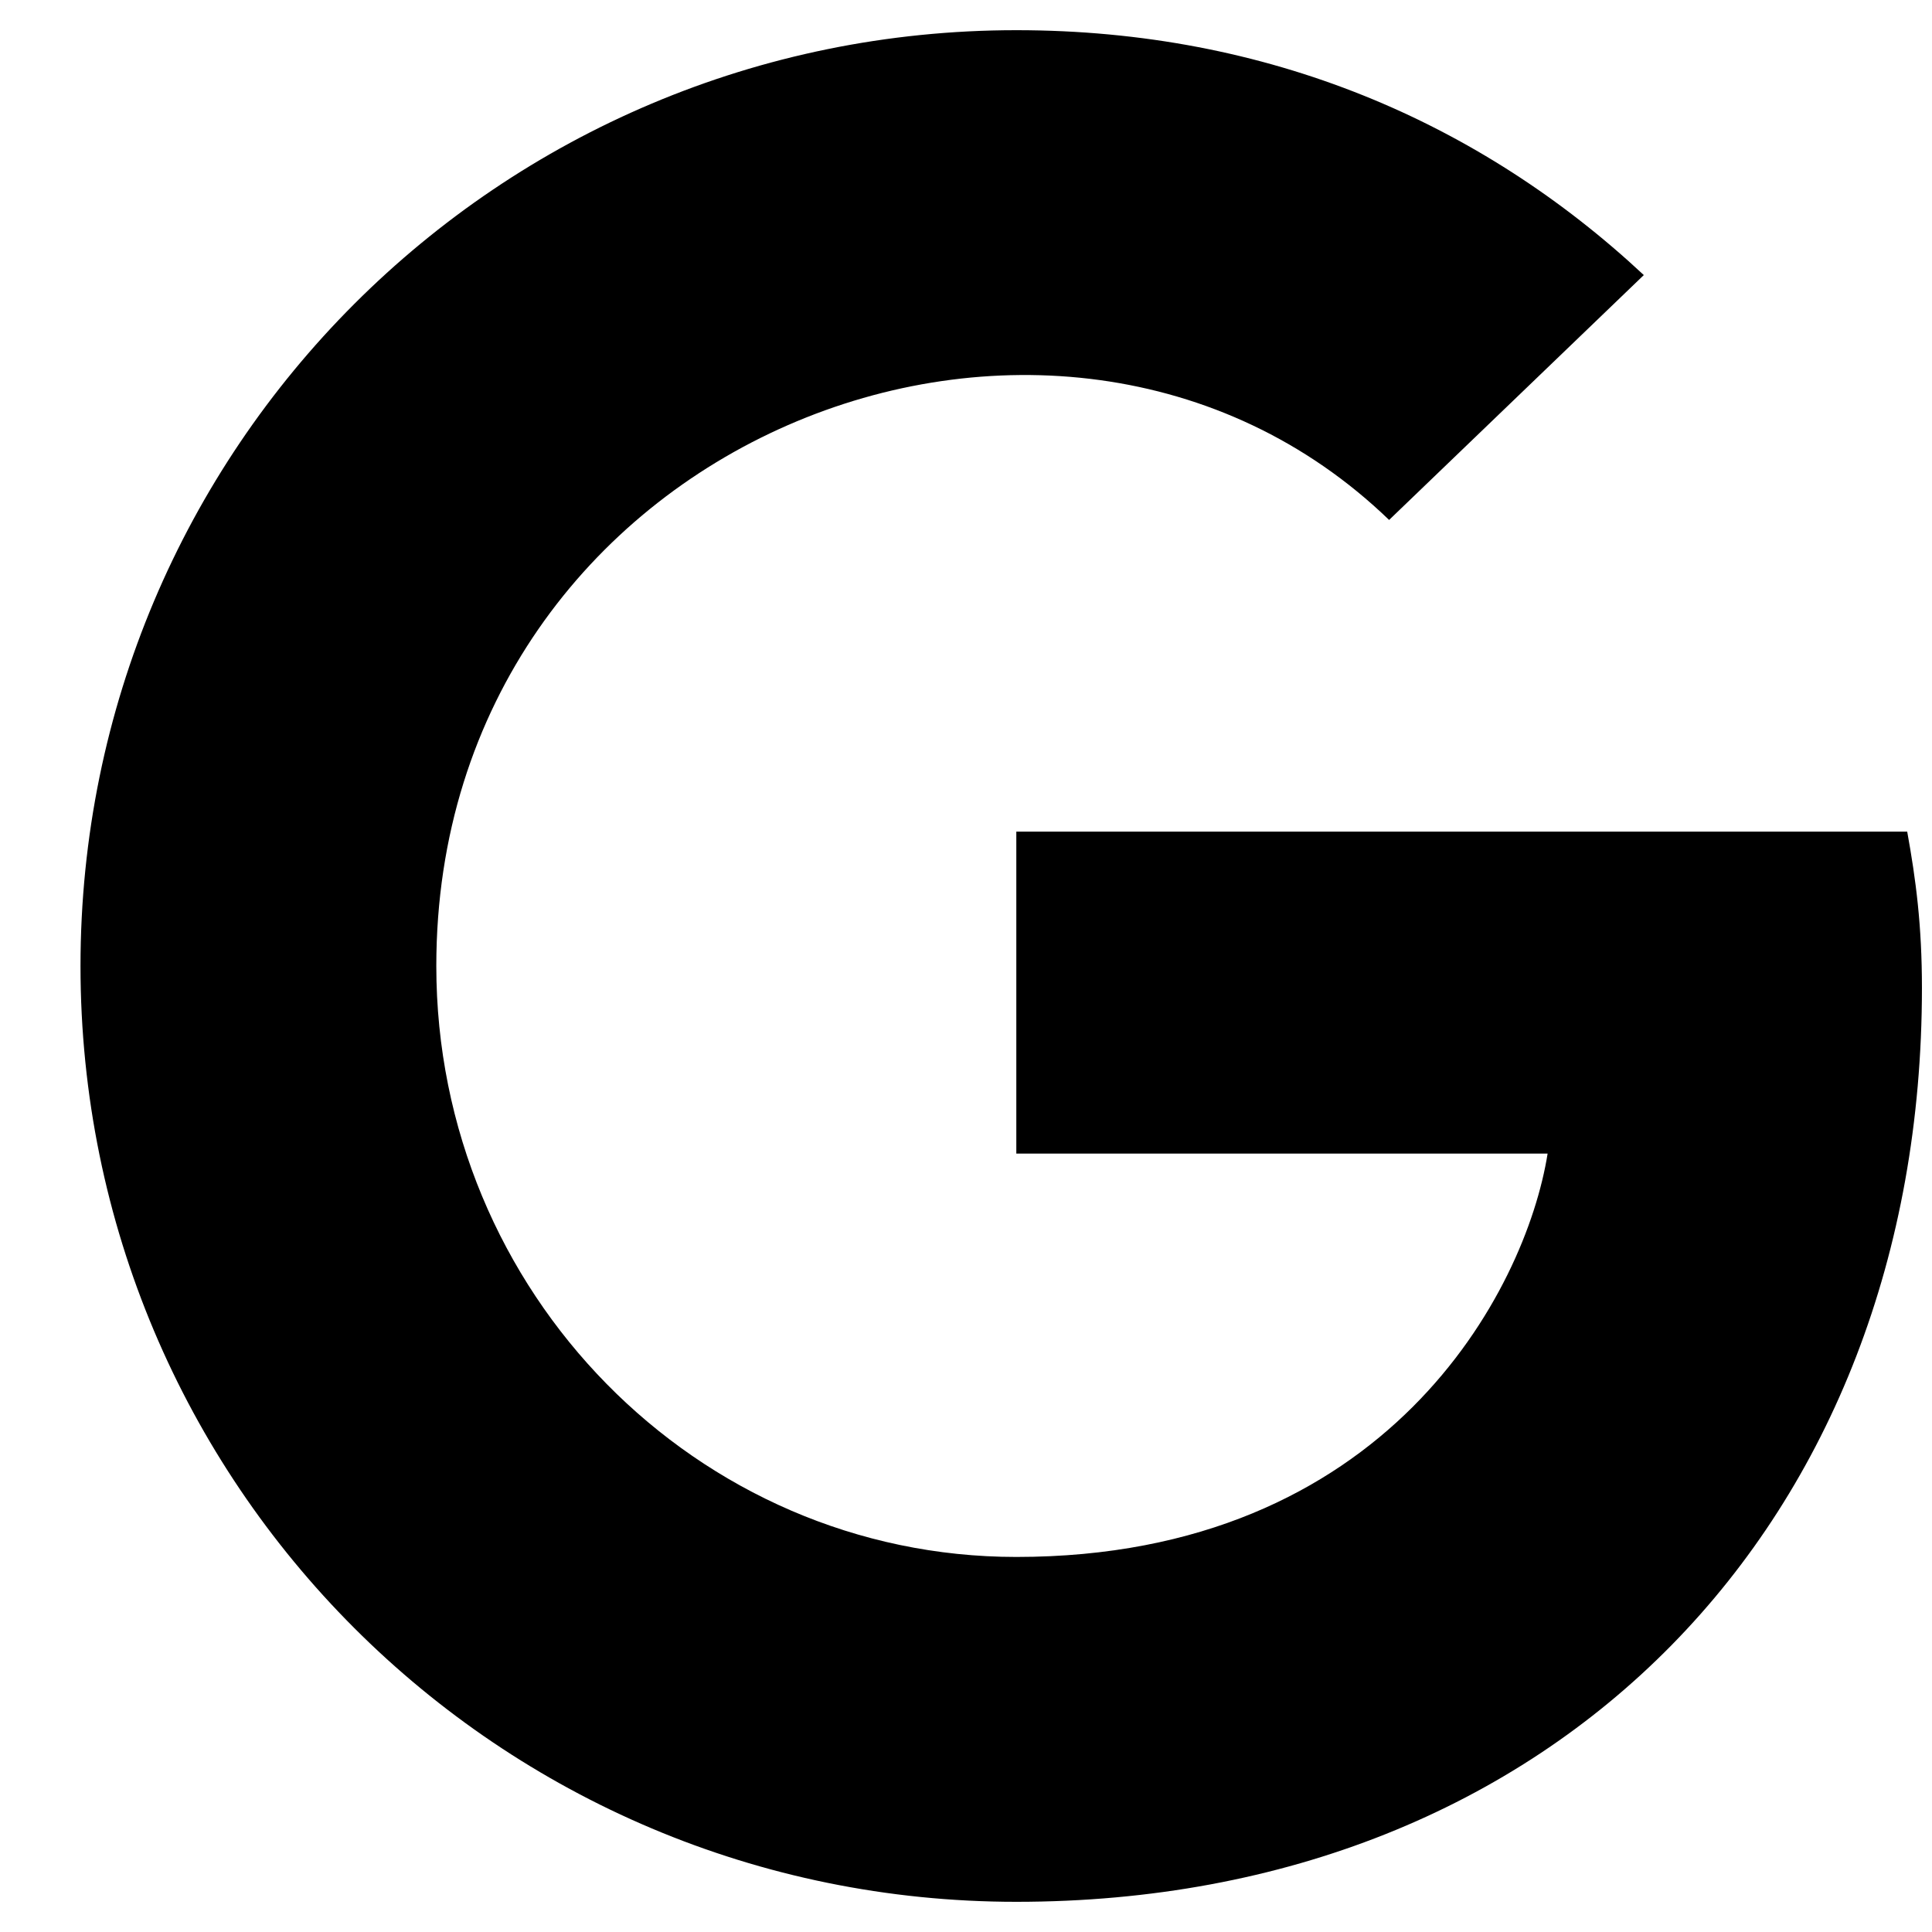 <svg width="24" height="24" viewBox="0 0 24 24" fill="none" xmlns="http://www.w3.org/2000/svg">
<path d="M23.875 12.272C23.875 18.905 19.333 23.625 12.625 23.625C6.194 23.625 1 18.431 1 12C1 5.569 6.194 0.375 12.625 0.375C15.756 0.375 18.391 1.523 20.42 3.417L17.256 6.459C13.117 2.466 5.42 5.466 5.42 12C5.42 16.055 8.659 19.341 12.625 19.341C17.228 19.341 18.953 16.041 19.225 14.33H12.625V10.331H23.692C23.8 10.927 23.875 11.498 23.875 12.272Z" fill="black"/>
</svg>
